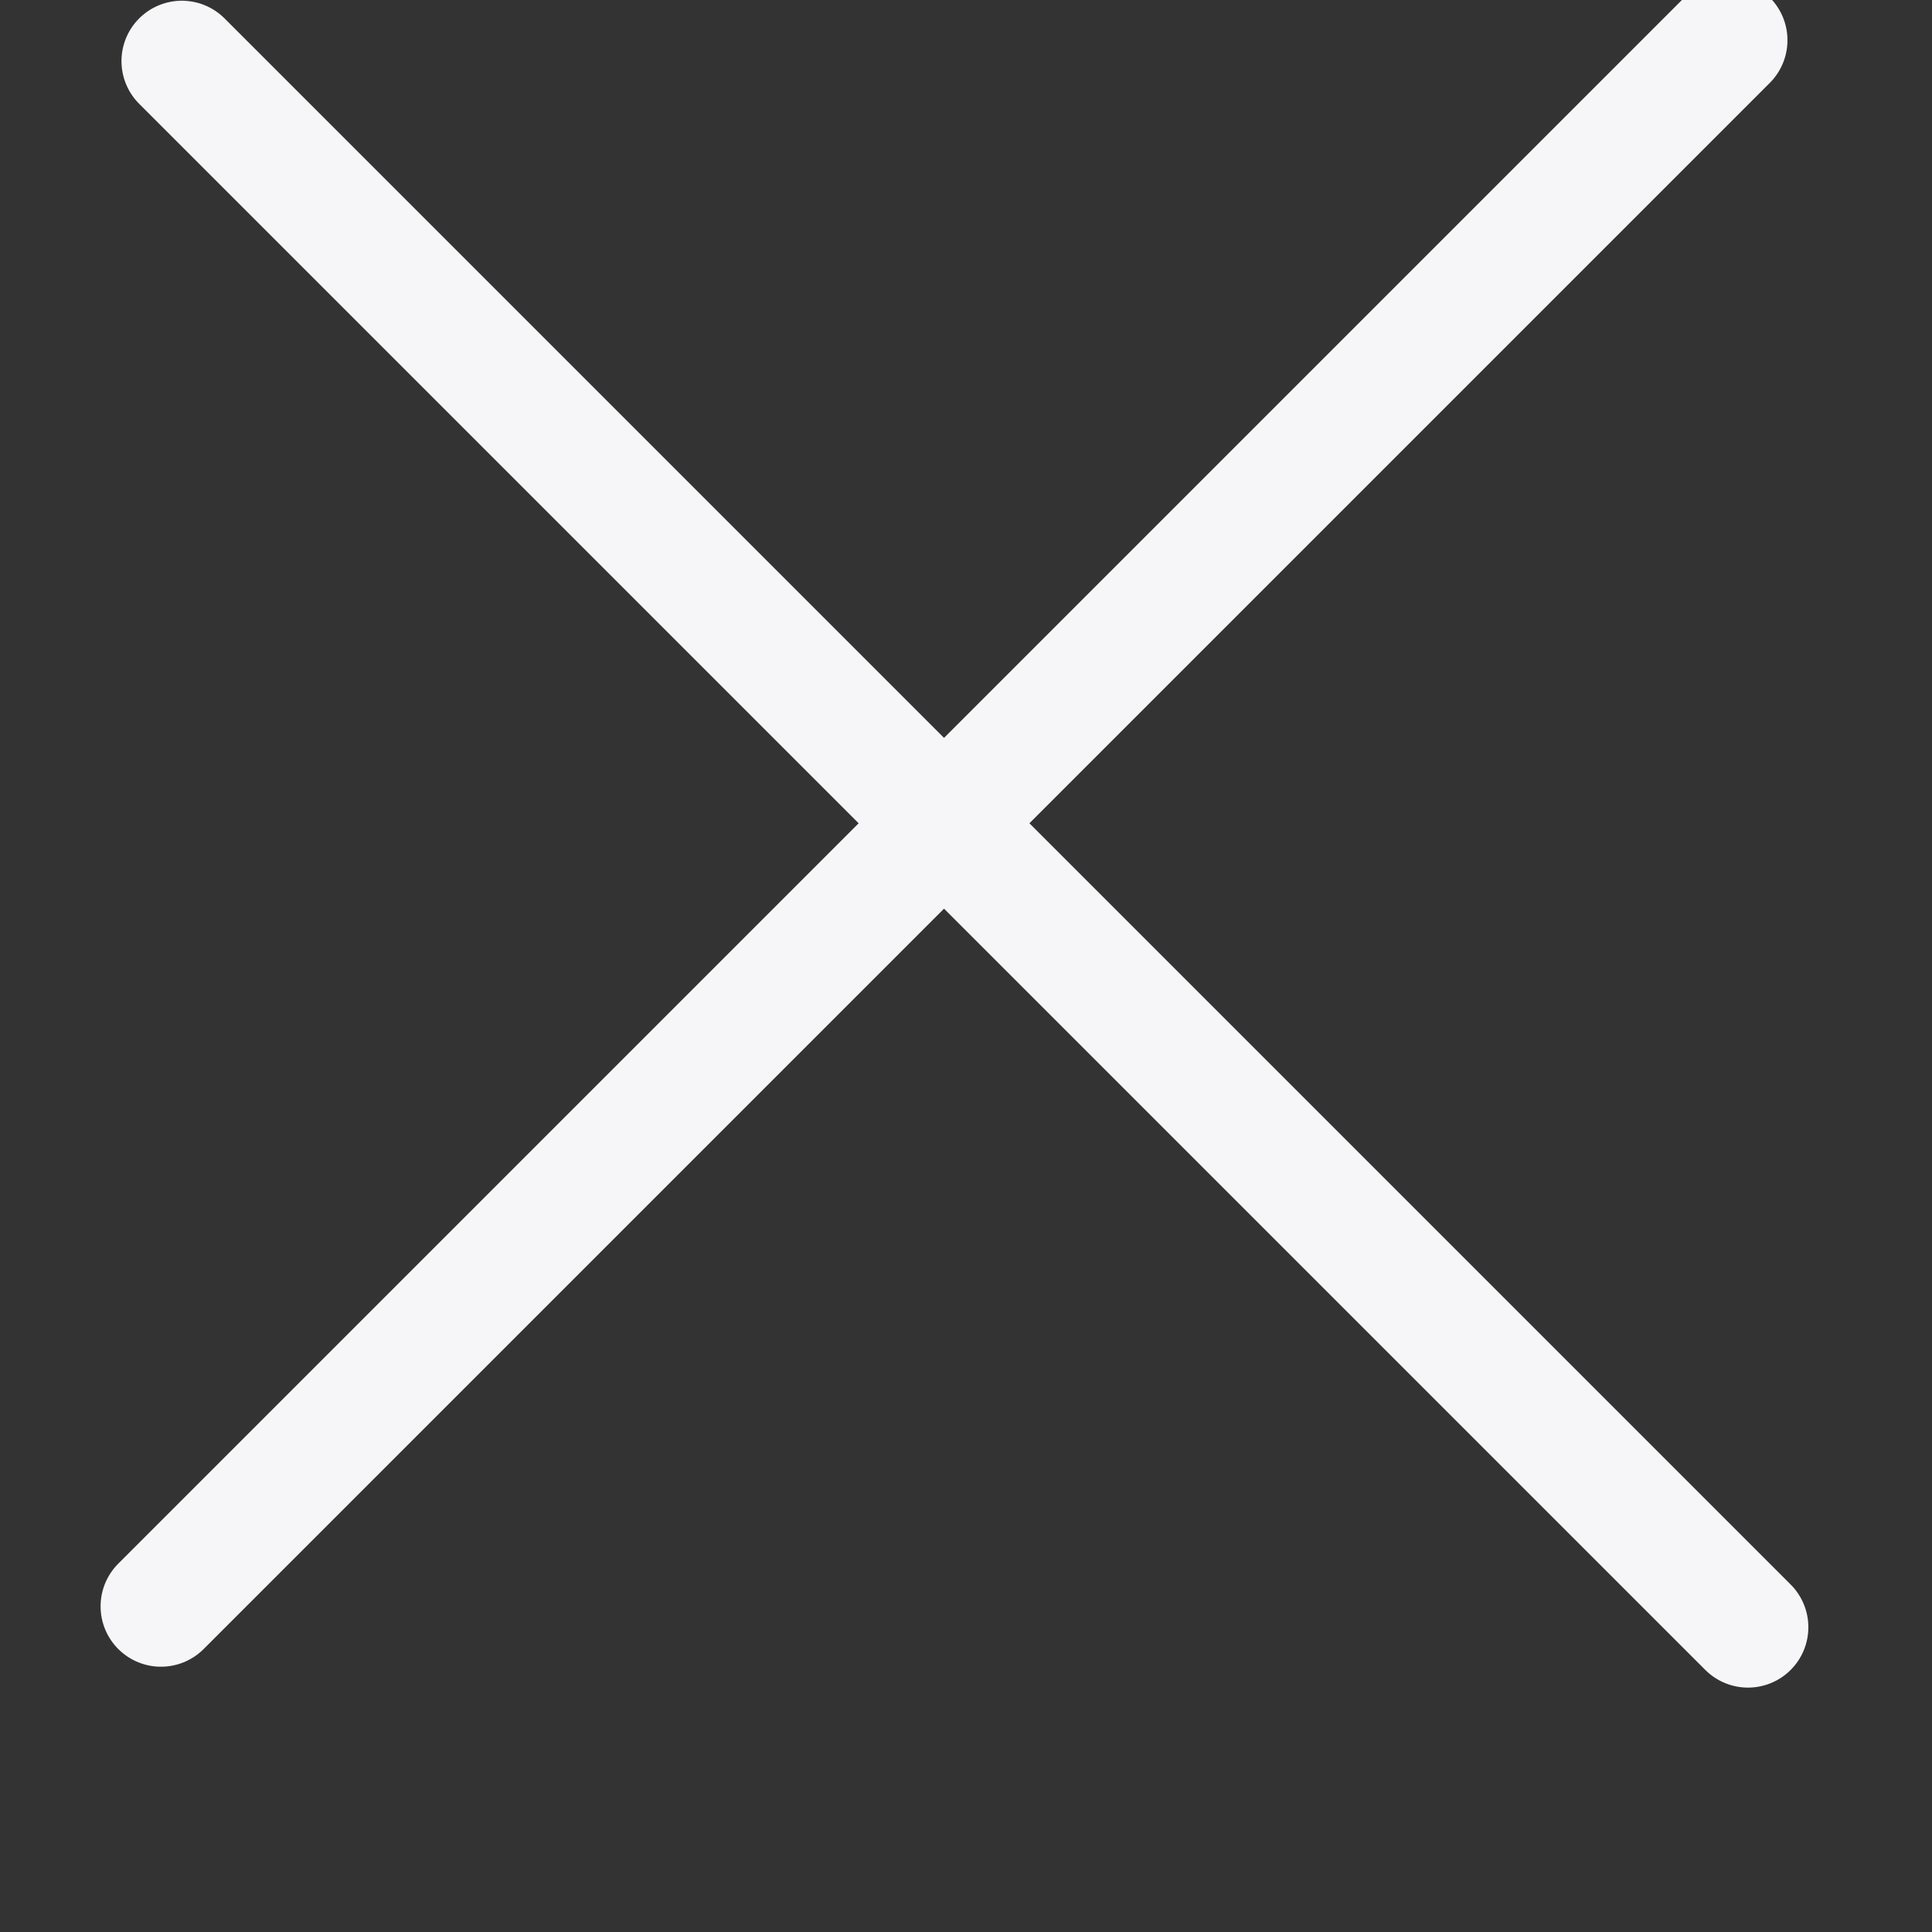 <svg width="16" height="16" xmlns="http://www.w3.org/2000/svg">
    <rect width="100%" height="100%" fill="#333333" stroke="none"/>
    <g stroke="#F6F6F8" fill="none" fill-rule="evenodd" stroke-linecap="round"><path d="M1.506.506l12.97 12.97"/><path d="M14.303.333l-12.97 12.97L14.303.333z" stroke-linejoin="round"/></g>
</svg>